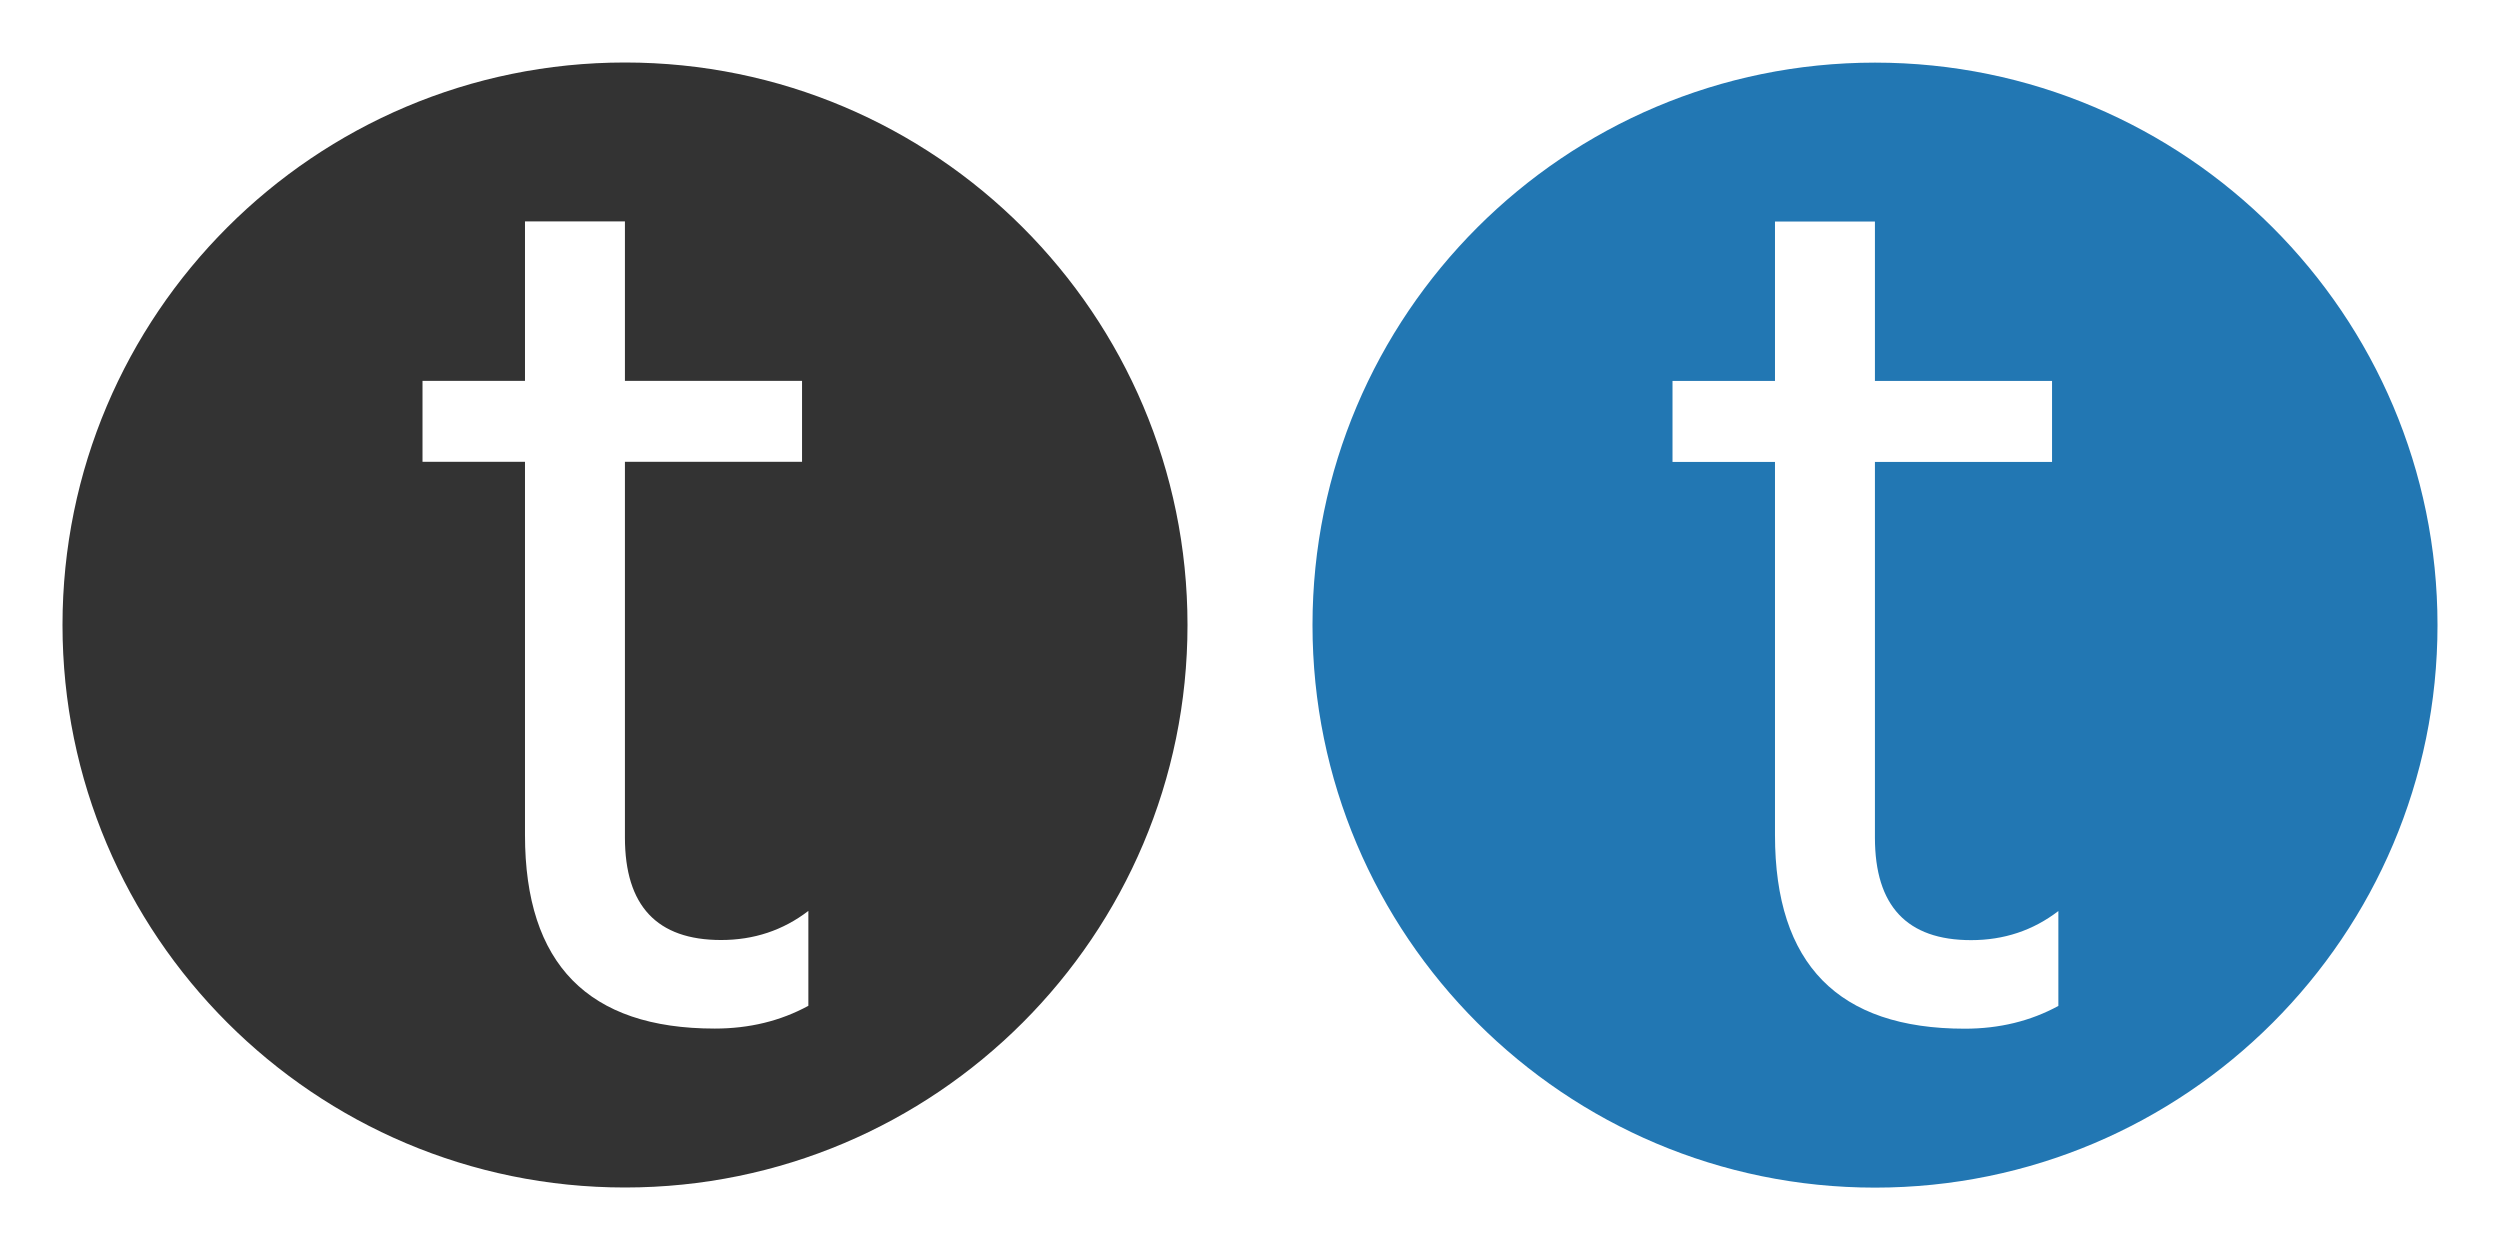 <?xml version="1.0" encoding="UTF-8" standalone="no"?>
<!DOCTYPE svg PUBLIC "-//W3C//DTD SVG 1.1//EN" "http://www.w3.org/Graphics/SVG/1.1/DTD/svg11.dtd">
<svg width="100%" height="100%" viewBox="0 0 2000 1000" version="1.1" xmlns="http://www.w3.org/2000/svg" xmlns:xlink="http://www.w3.org/1999/xlink" xml:space="preserve" style="fill-rule:evenodd;clip-rule:evenodd;stroke-linejoin:round;stroke-miterlimit:1.414;">
    <g transform="matrix(1,0,0,1,-2200,-3900)">
        <g id="icon.-type" transform="matrix(1,0,0,1,2200,3900)">
            <rect x="0" y="0" width="2000" height="1000" style="fill:none;"/>
            <g transform="matrix(1,0,0,1,-2200,-3900)">
                <path d="M2700,3950C2948.36,3950 3150,4151.64 3150,4400C3150,4648.36 2948.36,4850 2700,4850C2451.64,4850 2250,4648.36 2250,4400C2250,4151.64 2451.64,3950 2700,3950ZM2699.94,4204.67L2699.94,4077.14L2619.99,4077.14L2619.99,4204.67L2538.01,4204.67L2538.01,4269.44L2619.99,4269.44L2619.99,4568.01C2619.99,4671.24 2670.59,4722.86 2771.8,4722.86C2799.46,4722.86 2824.43,4716.78 2846.69,4704.64L2846.69,4628.73C2826.45,4644.25 2803.17,4652.01 2776.86,4652.01C2725.58,4652.01 2699.94,4624.68 2699.94,4570.03L2699.94,4269.44L2841.63,4269.44L2841.63,4204.67L2699.94,4204.67Z" style="fill:rgb(51,51,51);"/>
            </g>
            <g transform="matrix(1,0,0,1,-1200,-3899.9)">
                <path d="M2700,3950C2948.36,3950 3150,4151.64 3150,4400C3150,4648.36 2948.36,4850 2700,4850C2451.64,4850 2250,4648.36 2250,4400C2250,4151.64 2451.64,3950 2700,3950ZM2699.94,4204.67L2699.94,4077.14L2619.99,4077.14L2619.99,4204.67L2538.01,4204.67L2538.01,4269.44L2619.99,4269.44L2619.99,4568.01C2619.99,4671.24 2670.59,4722.86 2771.8,4722.86C2799.46,4722.86 2824.43,4716.78 2846.69,4704.64L2846.69,4628.73C2826.45,4644.25 2803.17,4652.01 2776.86,4652.01C2725.58,4652.01 2699.94,4624.68 2699.94,4570.03L2699.94,4269.44L2841.63,4269.44L2841.63,4204.67L2699.94,4204.67Z" style="fill:rgb(34,119,179);"/>
            </g>
        </g>
    </g>
</svg>

